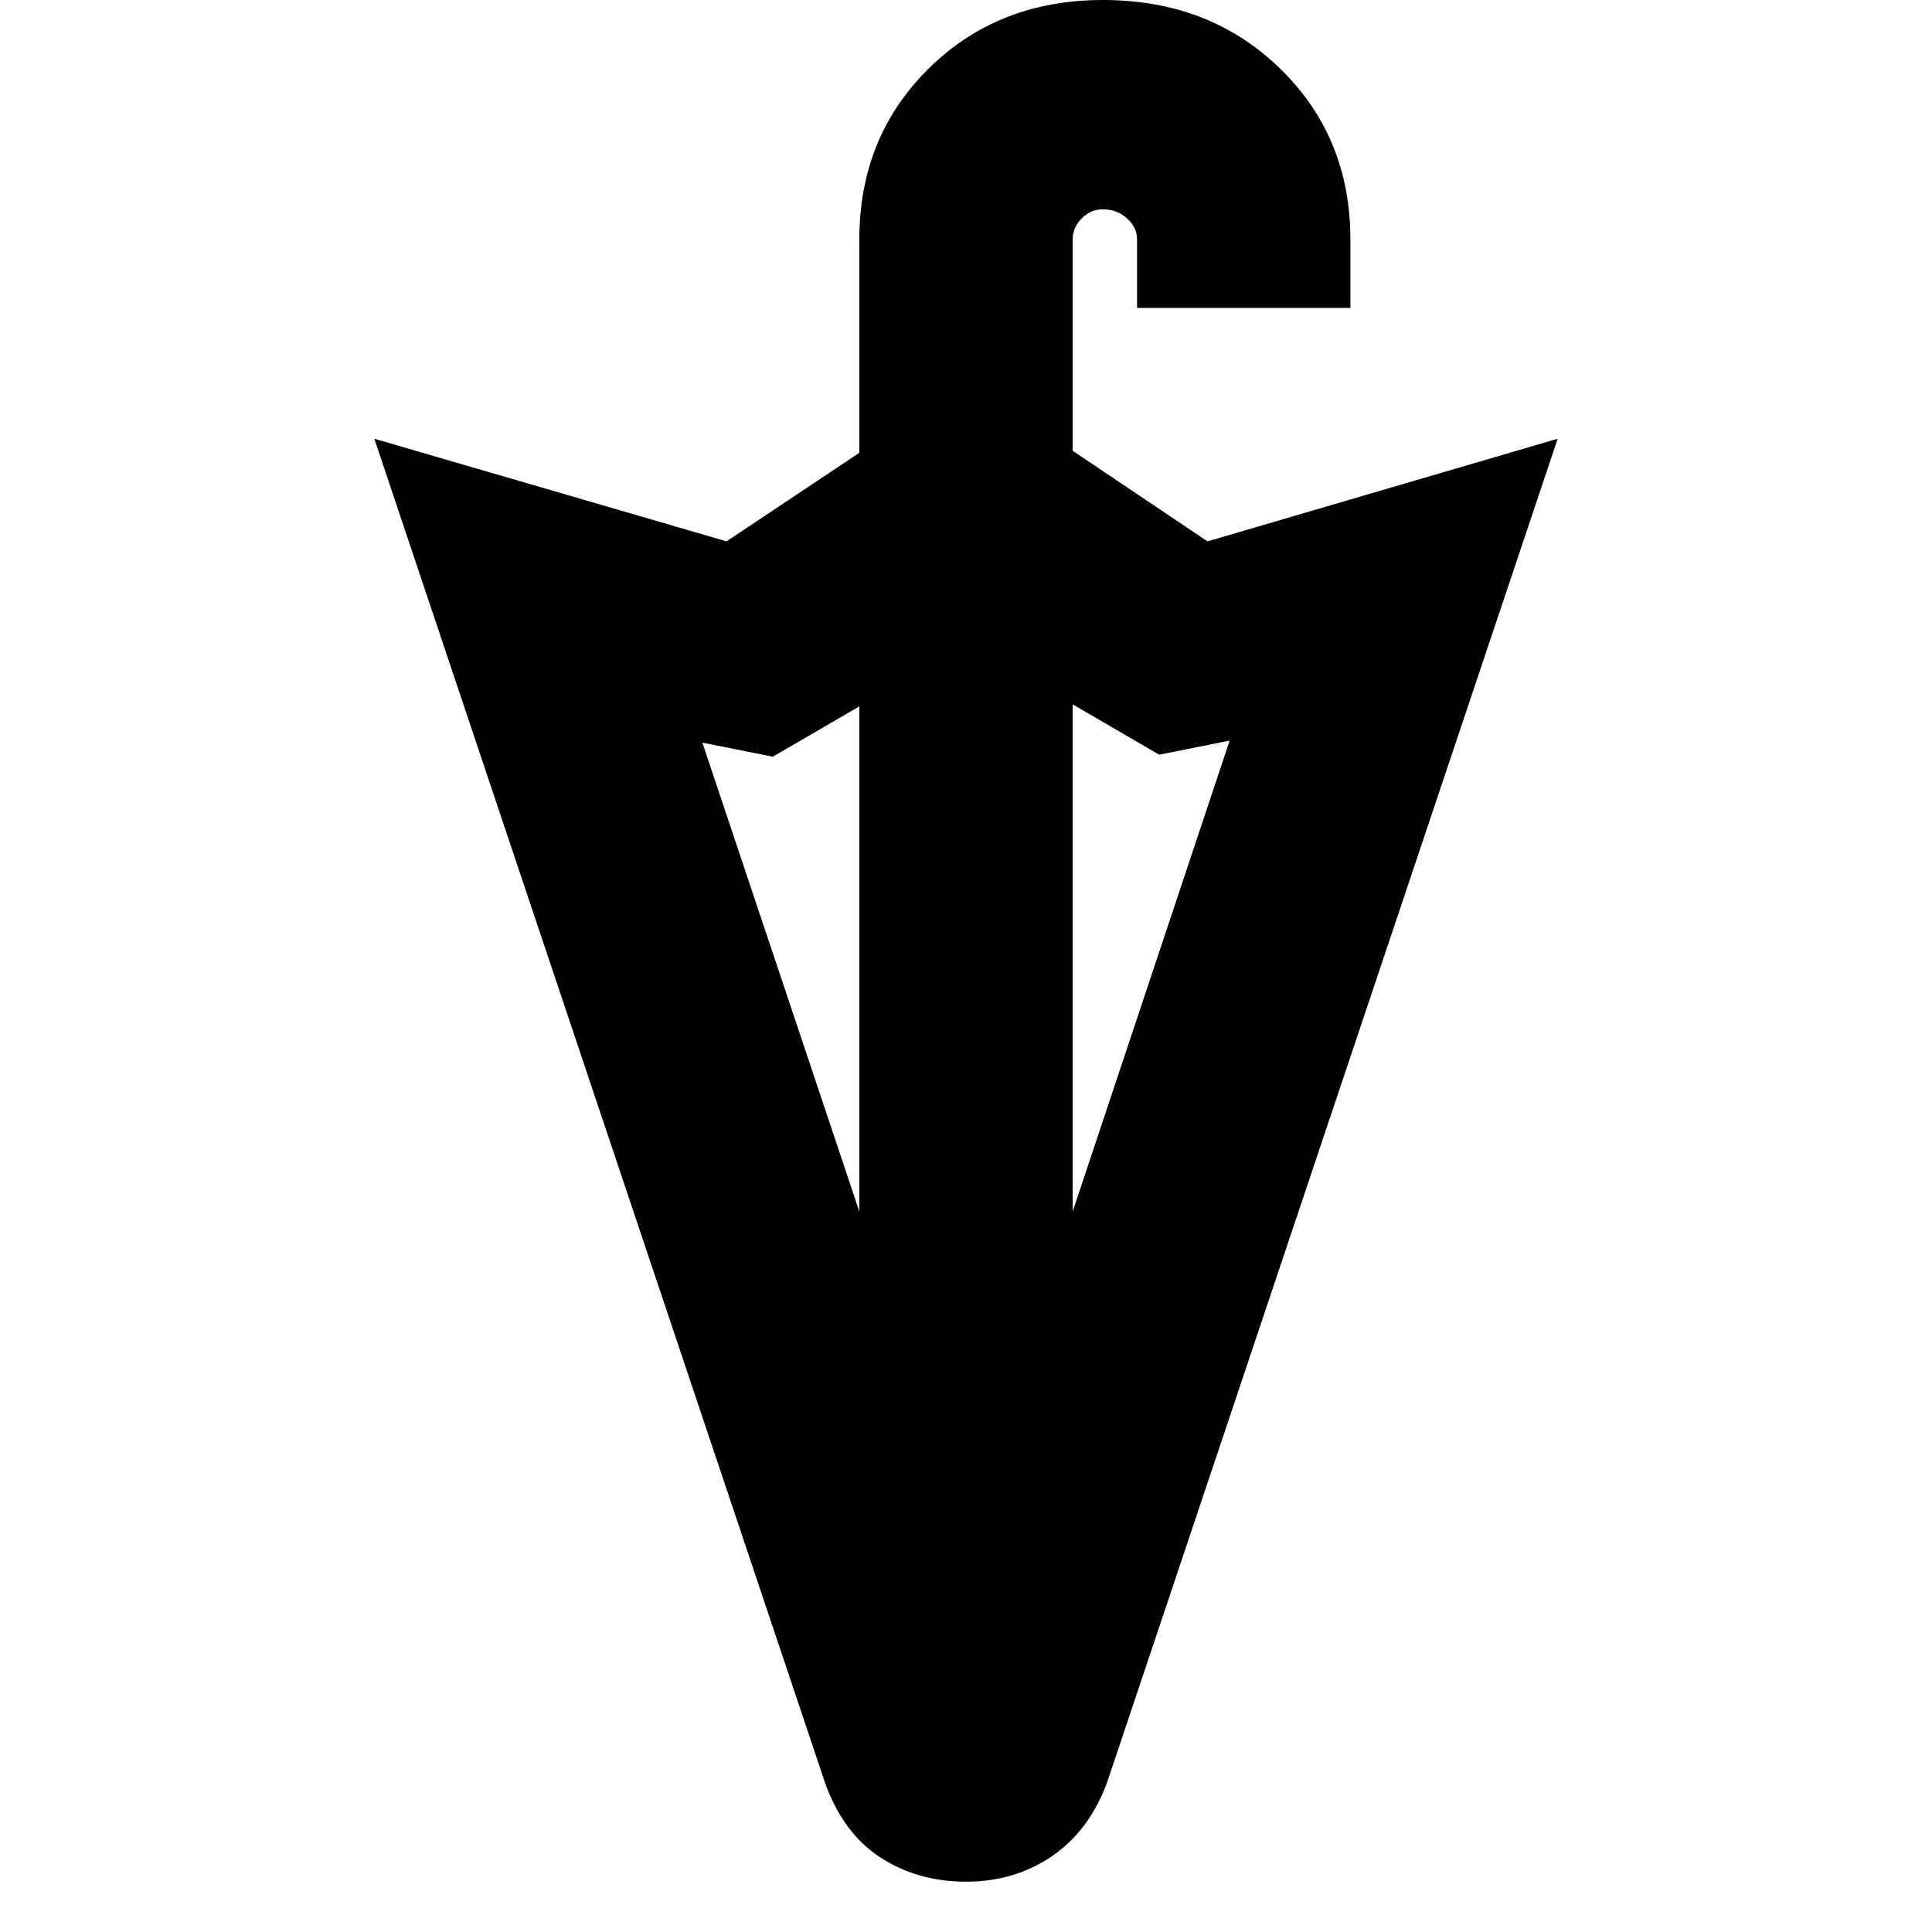 <svg xmlns="http://www.w3.org/2000/svg" height="24" width="24"><path d="M12 23.375q-.6 0-1.062-.3-.463-.3-.688-.925l-5.6-16.7 4.375 1.275 1.65-1.1v-2.65q0-1.275.863-2.125Q12.4 0 13.7 0q1.325 0 2.2.85.875.85.875 2.125v.85h-2.65v-.85q0-.15-.125-.263-.125-.112-.3-.112-.15 0-.262.112-.113.113-.113.263V5.6L15 6.725l4.35-1.275-5.6 16.7q-.225.6-.688.912-.462.313-1.062.313Zm1.325-8.325 1.95-5.85-.875.175-1.075-.625Zm-2.65 0V8.775L9.6 9.4l-.875-.175Z"/></svg>